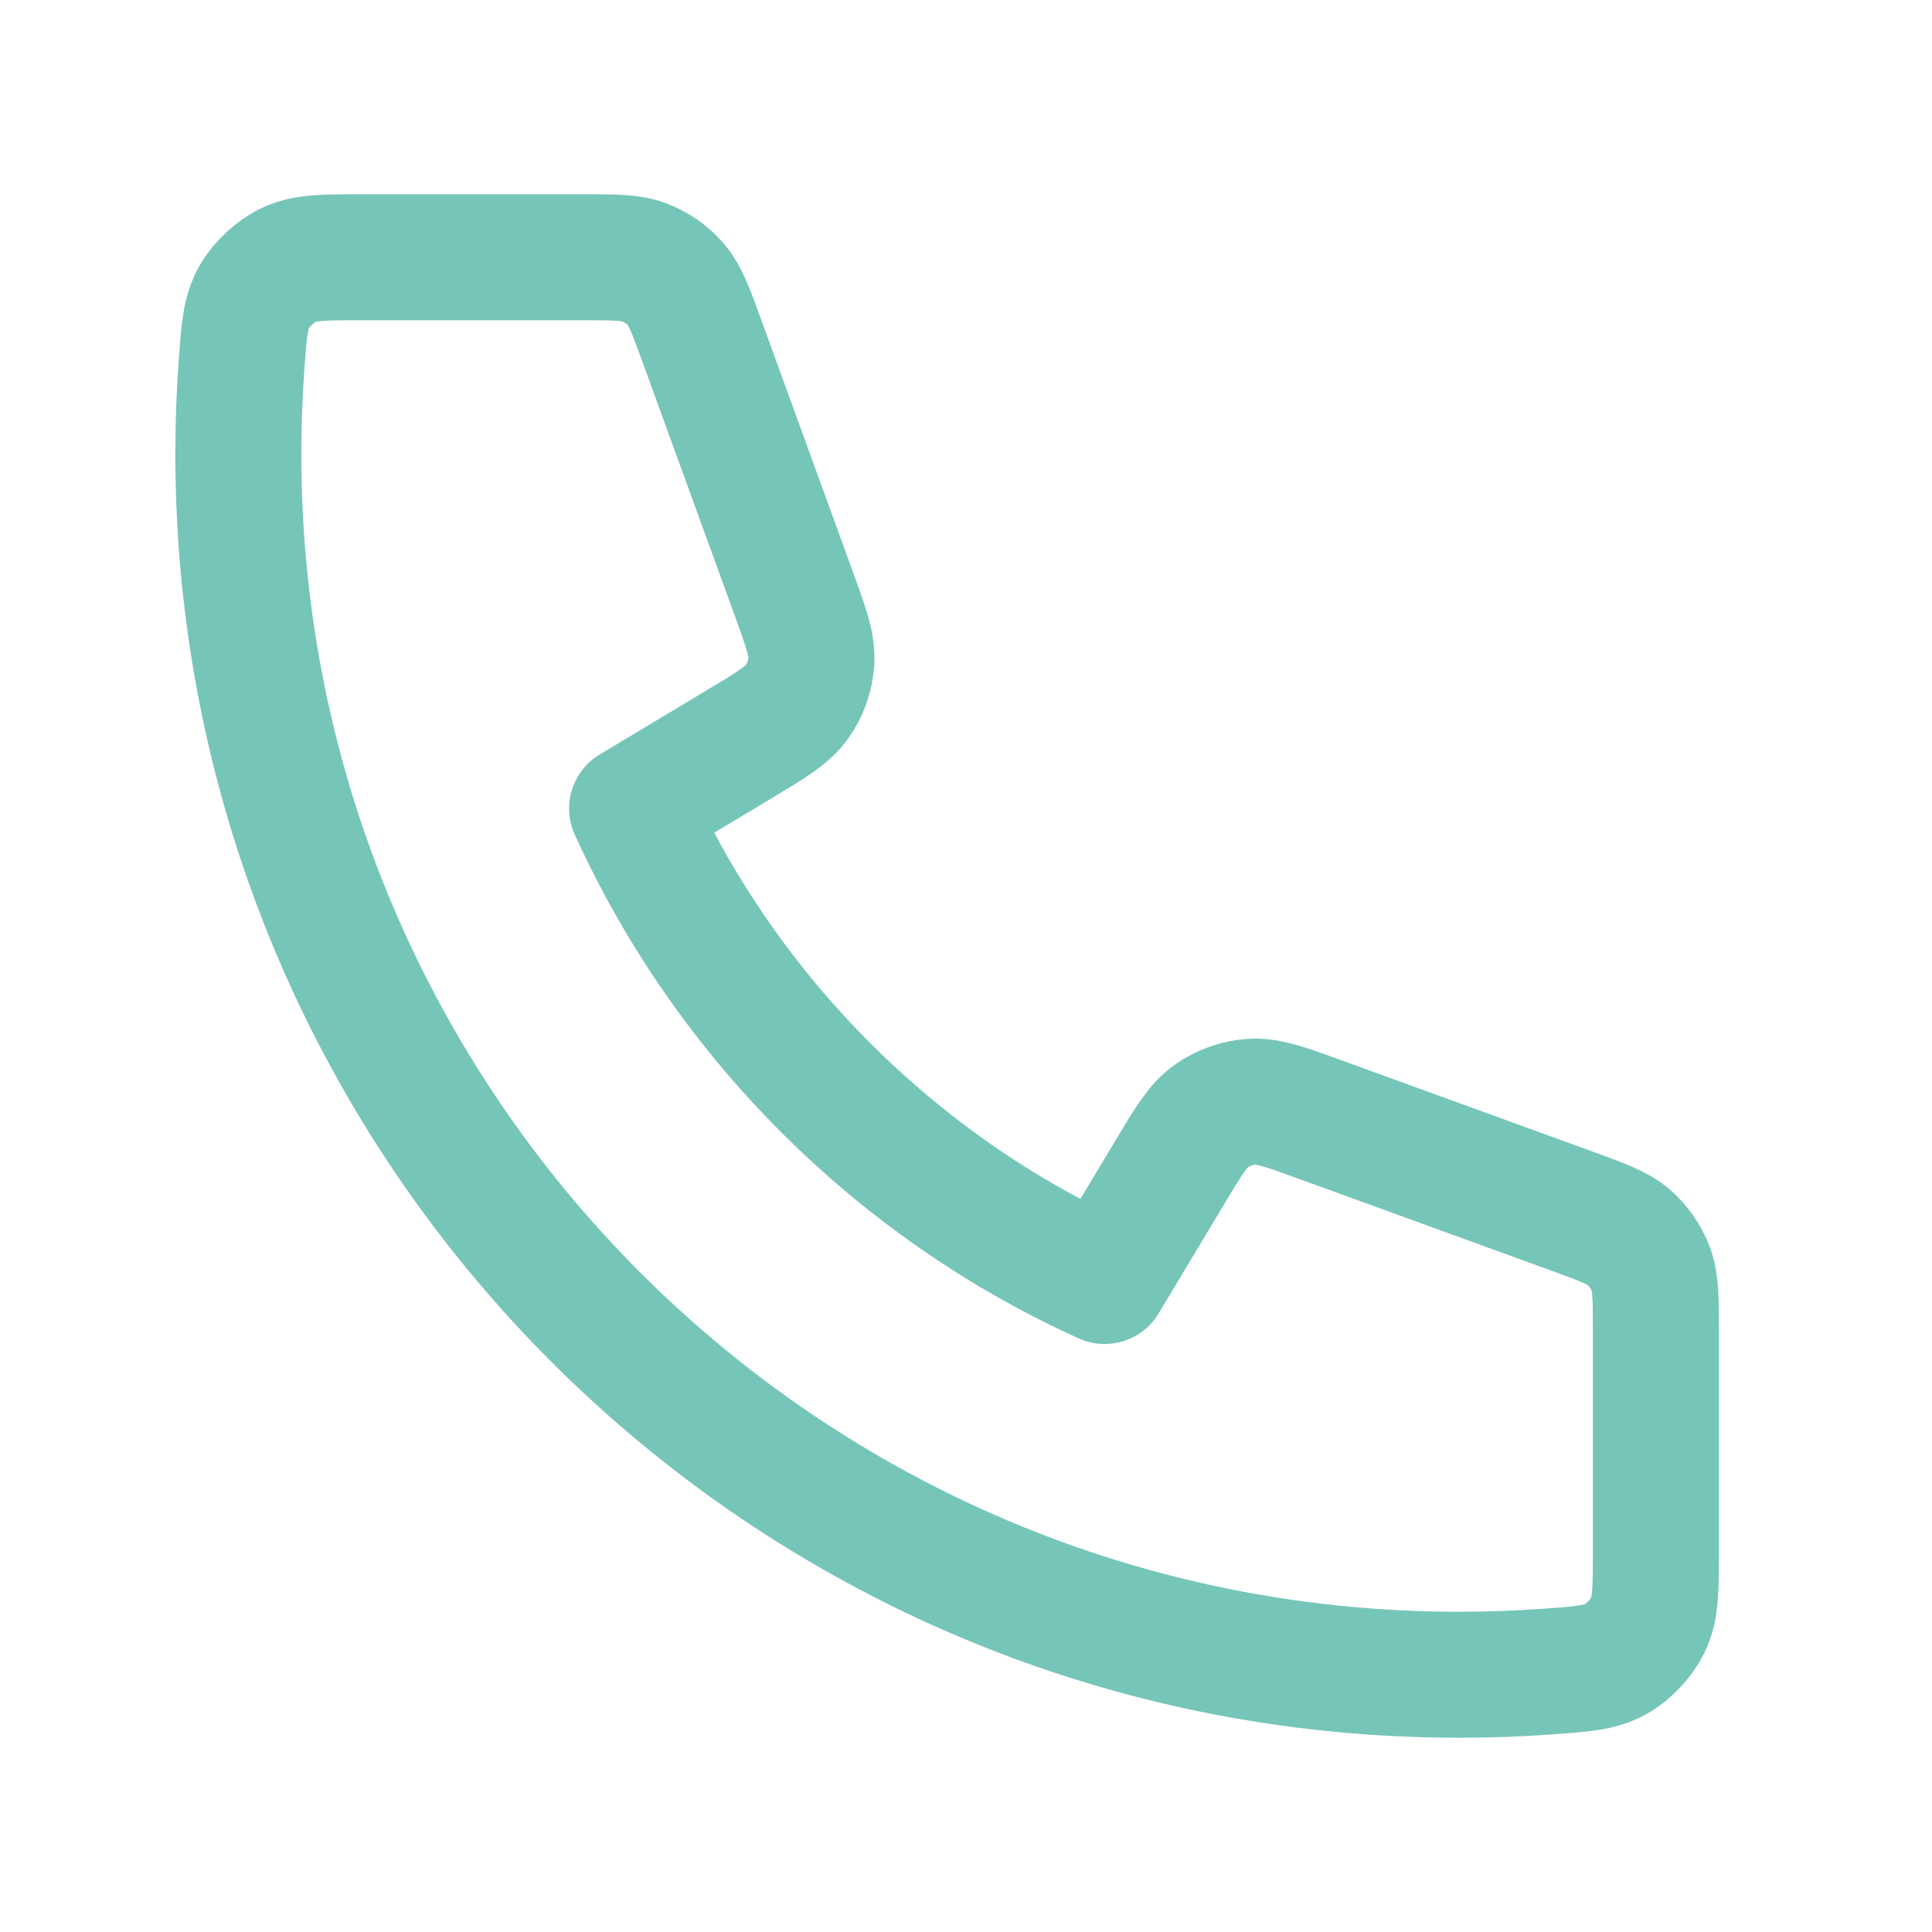 <svg width="46" height="46" viewBox="0 0 46 46" fill="none" xmlns="http://www.w3.org/2000/svg">
<path d="M5.675 10.812C5.675 26.863 18.686 39.875 34.737 39.875C35.461 39.875 36.179 39.849 36.89 39.796C37.706 39.737 38.114 39.707 38.485 39.493C38.793 39.316 39.084 39.002 39.239 38.682C39.425 38.297 39.425 37.846 39.425 36.946V31.664C39.425 30.907 39.425 30.528 39.3 30.204C39.19 29.917 39.011 29.662 38.78 29.46C38.517 29.233 38.161 29.103 37.45 28.844L31.437 26.658C30.61 26.357 30.195 26.206 29.803 26.232C29.457 26.254 29.123 26.373 28.84 26.573C28.519 26.801 28.293 27.178 27.84 27.934L26.3 30.5C21.331 28.25 17.303 24.217 15.05 19.25L17.616 17.71C18.371 17.257 18.749 17.03 18.976 16.709C19.177 16.426 19.295 16.093 19.318 15.747C19.343 15.354 19.193 14.94 18.892 14.113L16.705 8.1C16.447 7.388 16.317 7.033 16.089 6.77C15.888 6.538 15.633 6.36 15.346 6.25C15.022 6.125 14.643 6.125 13.886 6.125H8.604C7.703 6.125 7.253 6.125 6.867 6.311C6.548 6.465 6.234 6.757 6.057 7.064C5.843 7.436 5.813 7.844 5.753 8.659C5.701 9.37 5.675 10.088 5.675 10.812Z" stroke="#76C5B9" stroke-width="3" stroke-linecap="round" stroke-linejoin="round"/>
</svg>
